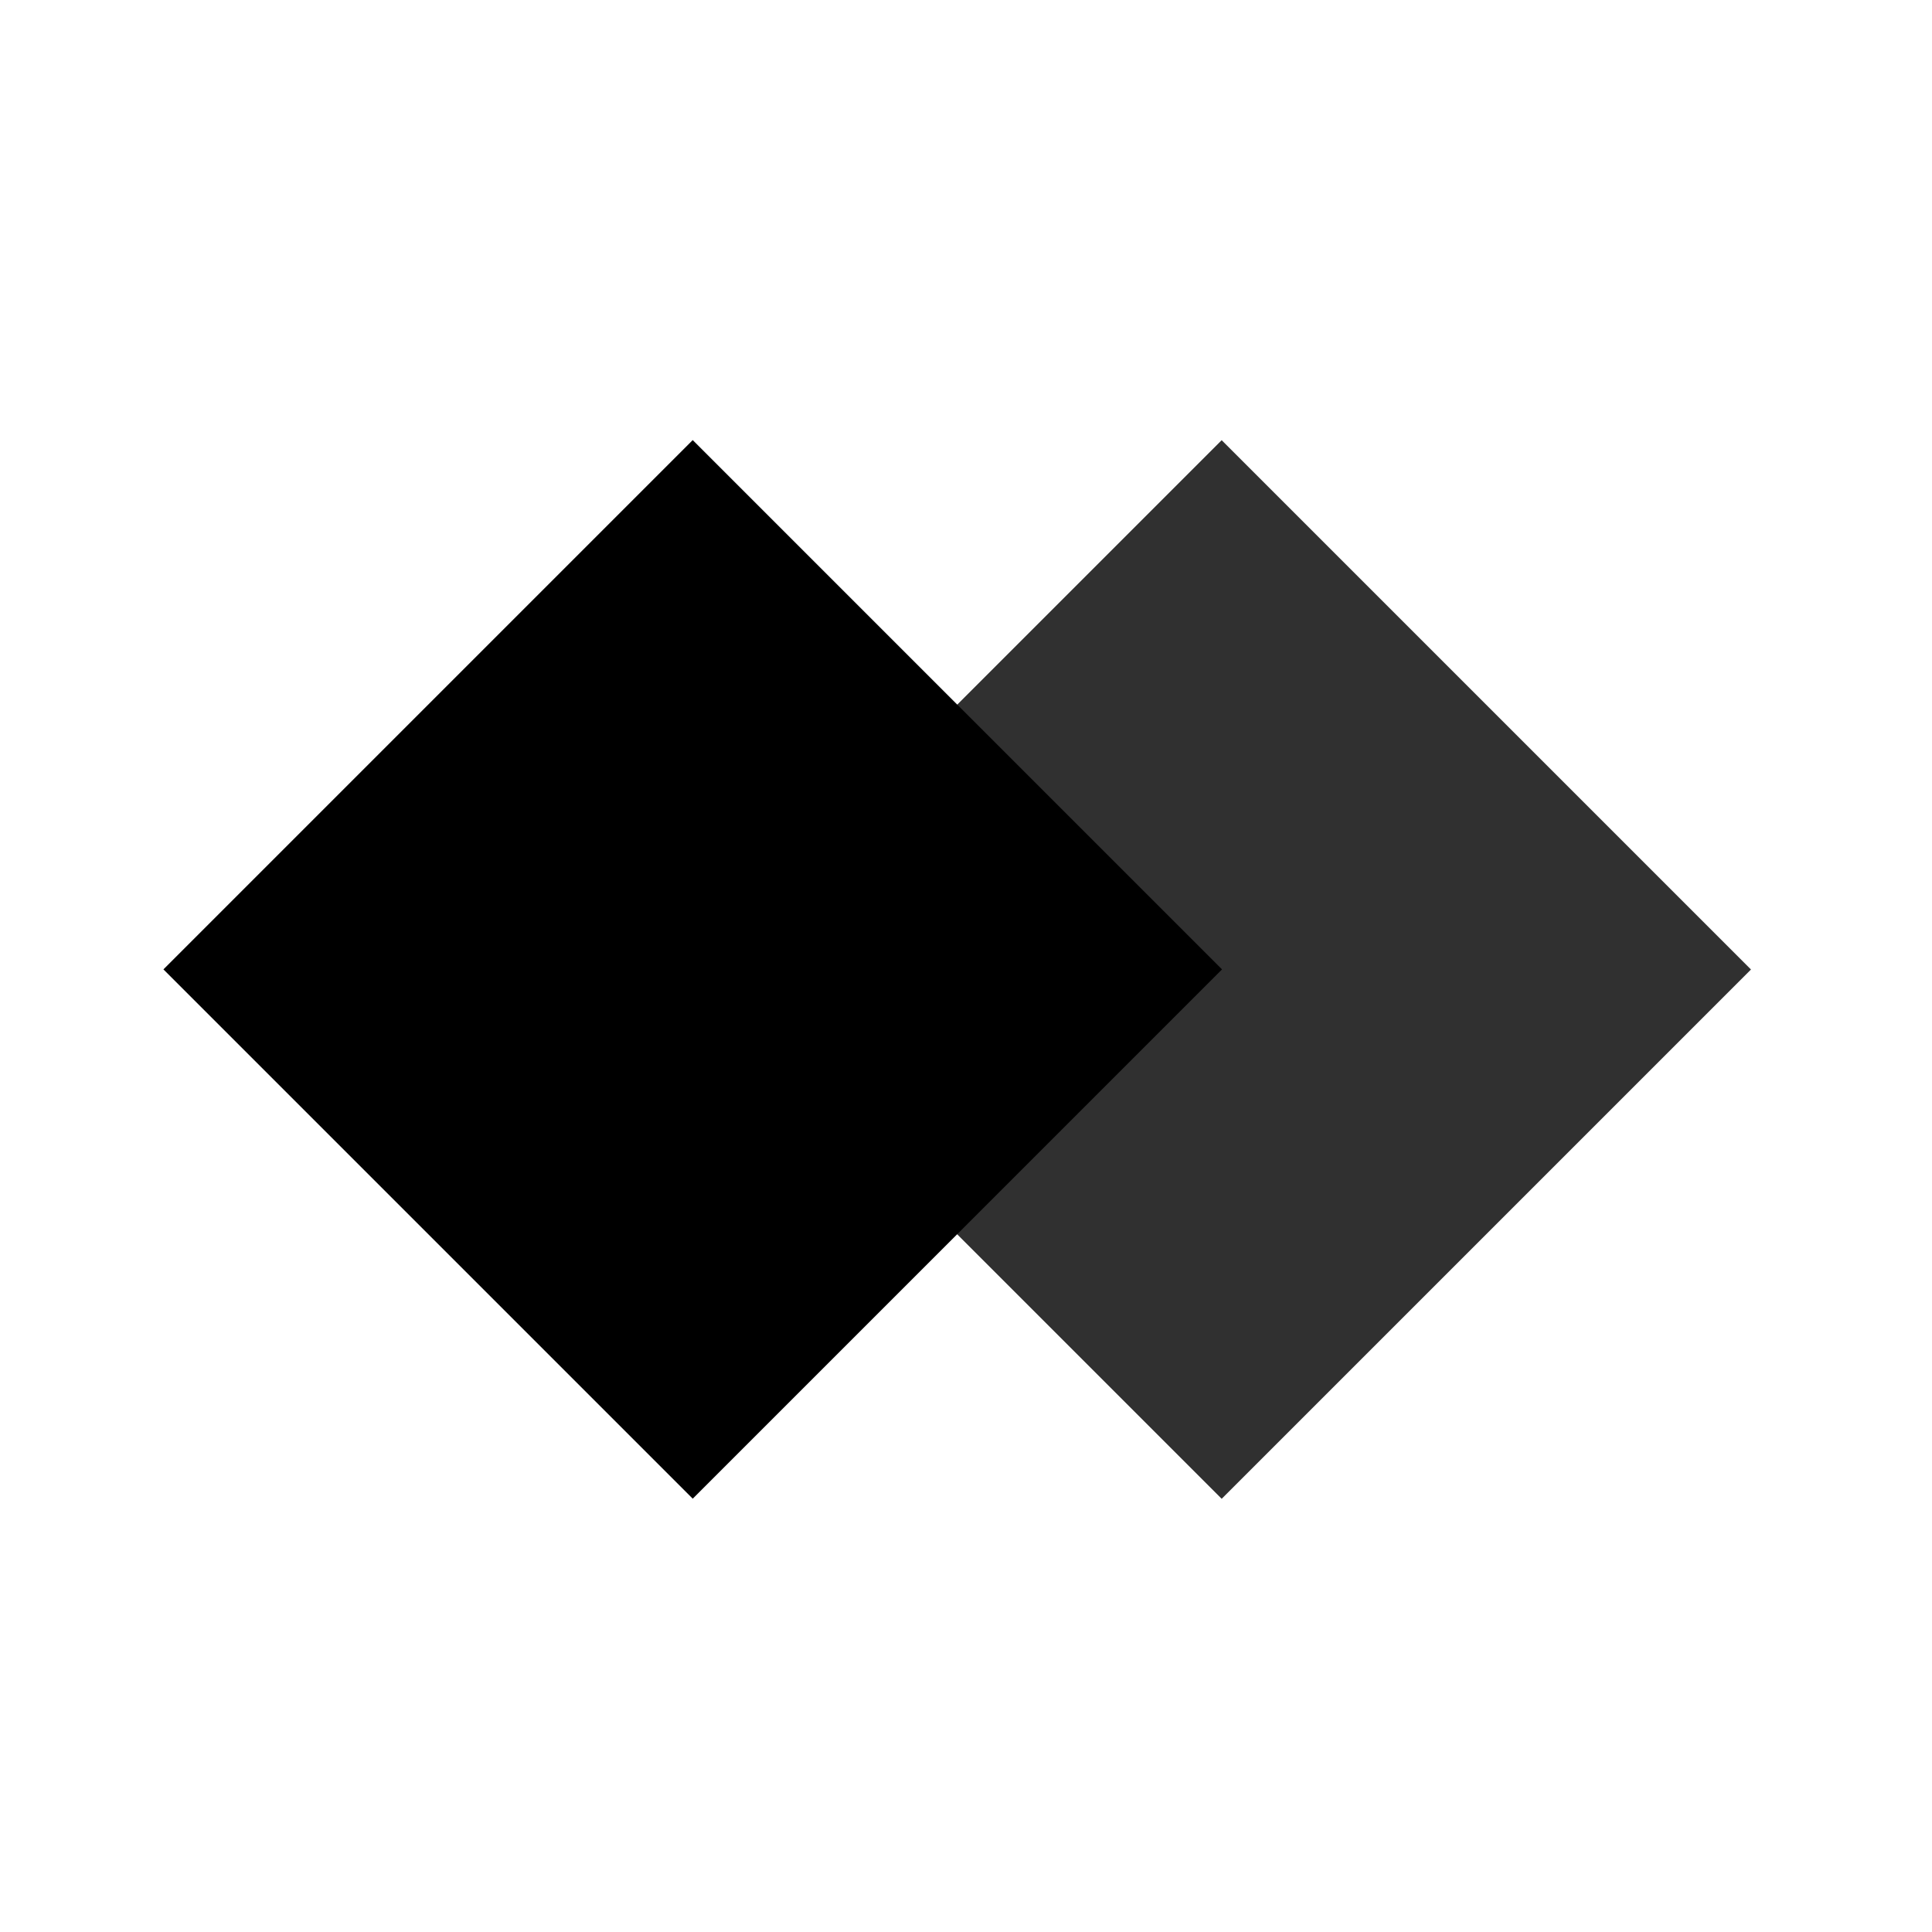 <?xml version="1.0" encoding="utf-8"?>
<!-- Generator: Adobe Illustrator 22.0.0, SVG Export Plug-In . SVG Version: 6.00 Build 0)  -->
<svg version="1.1" id="Layer_1" xmlns="http://www.w3.org/2000/svg" xmlns:xlink="http://www.w3.org/1999/xlink" x="0px" y="0px"
	 viewBox="0 0 192 192" style="enable-background:new 0 0 192 192;" xml:space="preserve">
<style type="text/css">
	.st0{fill:#303030;}
</style>
<g>
	
		<rect x="84.3" y="59.1" transform="matrix(-0.707 0.707 -0.707 -0.707 275.393 78.531)" class="st0" width="74.4" height="74.4"/>
	<rect x="31.7" y="59.1" transform="matrix(-0.707 0.707 -0.707 -0.707 185.639 115.708)" width="74.4" height="74.4"/>
</g>
</svg>
